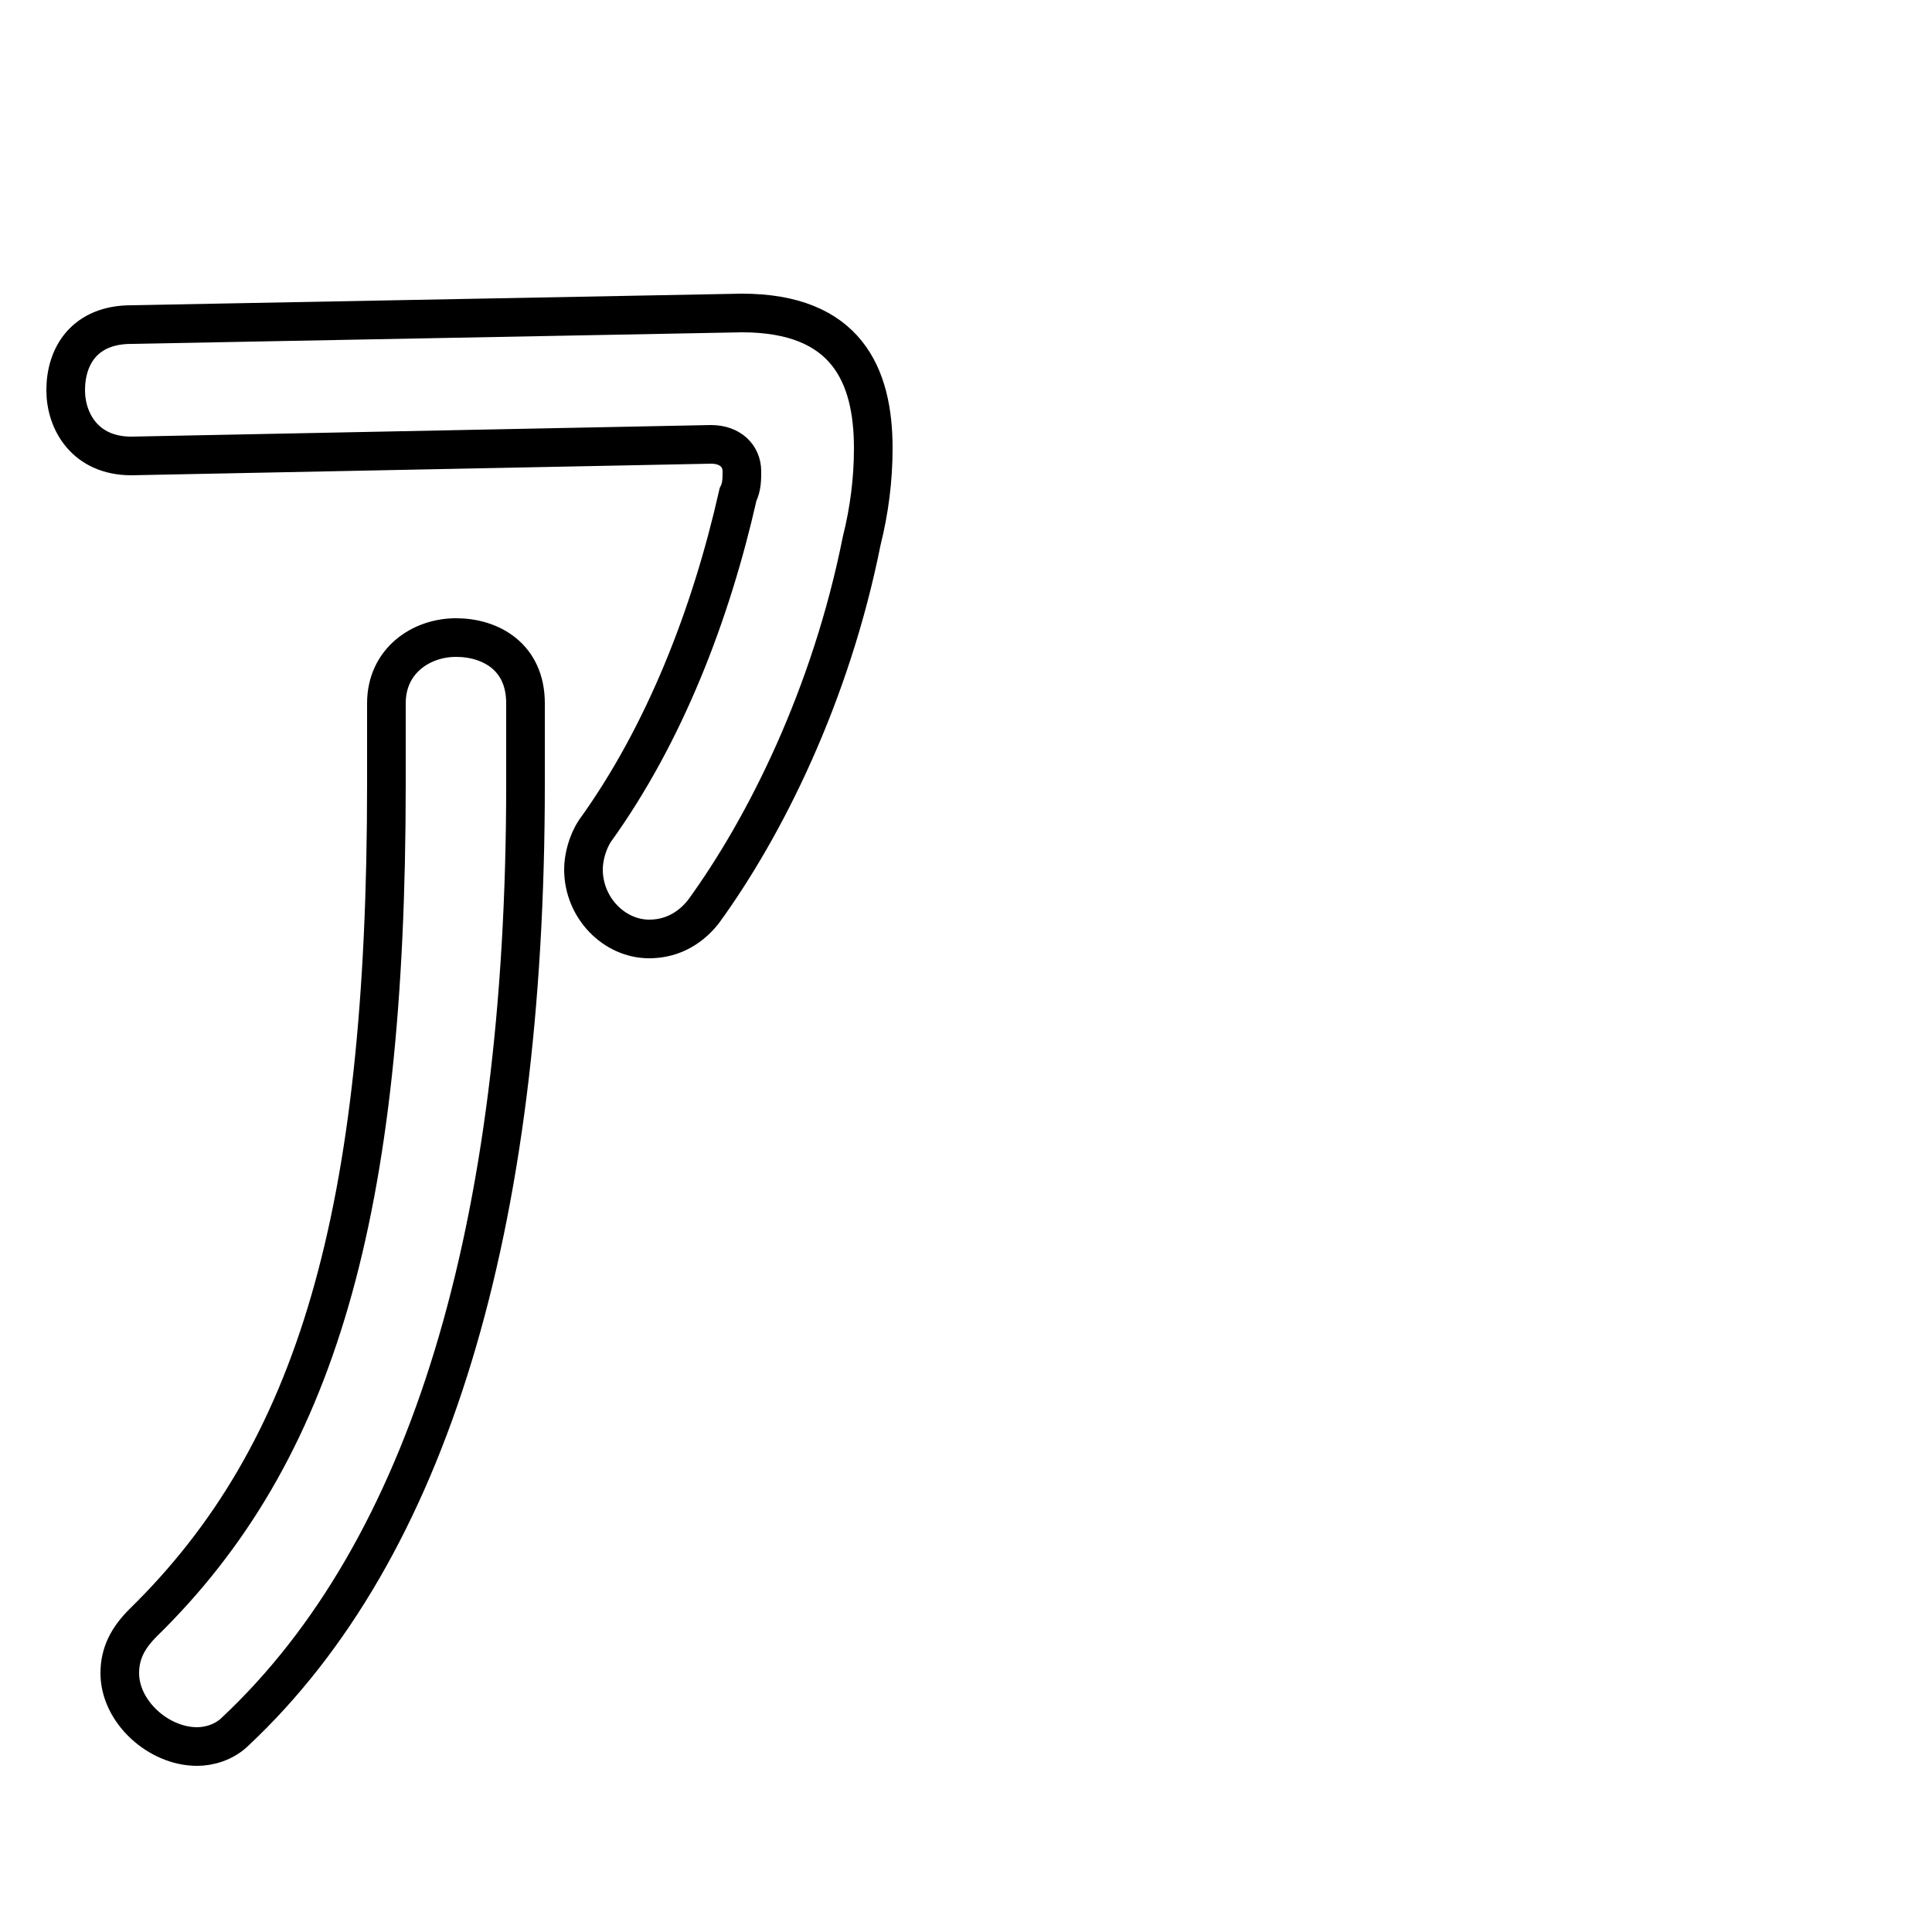 <svg xmlns="http://www.w3.org/2000/svg" viewBox="0 -44.0 50.0 50.0">
    <rect x="0" y="-44.0" width="50.0" height="50.0" fill="#808080" stroke="none"/>
    <g transform="scale(1, -1)">
        <!-- ボディの枠 -->
        <rect x="0" y="-6.0" width="50.0" height="50.0"
            stroke="white" fill="white"/>
        <!-- グリフ座標系の原点 -->
        <circle cx="0" cy="0" r="5" fill="white"/>
        <!-- グリフのアウトライン -->
        <g style="fill:none;stroke:#000000;stroke-width:1;">
<path d="M 10.0 23.7 C 10.0 12.6 8.2 6.4 3.7 2.0 C 3.3 1.6 3.1 1.2 3.1 0.7 C 3.1 -0.3 4.1 -1.2 5.1 -1.2 C 5.4 -1.2 5.8 -1.1 6.1 -0.8 C 11.1 3.9 13.6 12.2 13.6 23.7 L 13.6 25.8 C 13.6 27.0 12.7 27.5 11.8 27.5 C 10.9 27.5 10.0 26.9 10.0 25.8 Z M 3.4 35.6 C 2.2 35.6 1.7 34.8 1.7 33.9 C 1.7 33.1 2.2 32.2 3.4 32.2 L 18.4 32.5 C 18.9 32.5 19.2 32.2 19.2 31.8 C 19.2 31.6 19.2 31.4 19.1 31.2 C 18.4 28.1 17.2 25.0 15.4 22.5 C 15.2 22.2 15.1 21.8 15.1 21.5 C 15.1 20.5 15.9 19.7 16.8 19.7 C 17.3 19.7 17.8 19.9 18.2 20.4 C 19.8 22.6 21.5 26.0 22.3 30.0 C 22.5 30.8 22.6 31.6 22.6 32.4 C 22.6 34.3 21.9 35.9 19.2 35.9 Z"/>
</g>
</g>
</svg>